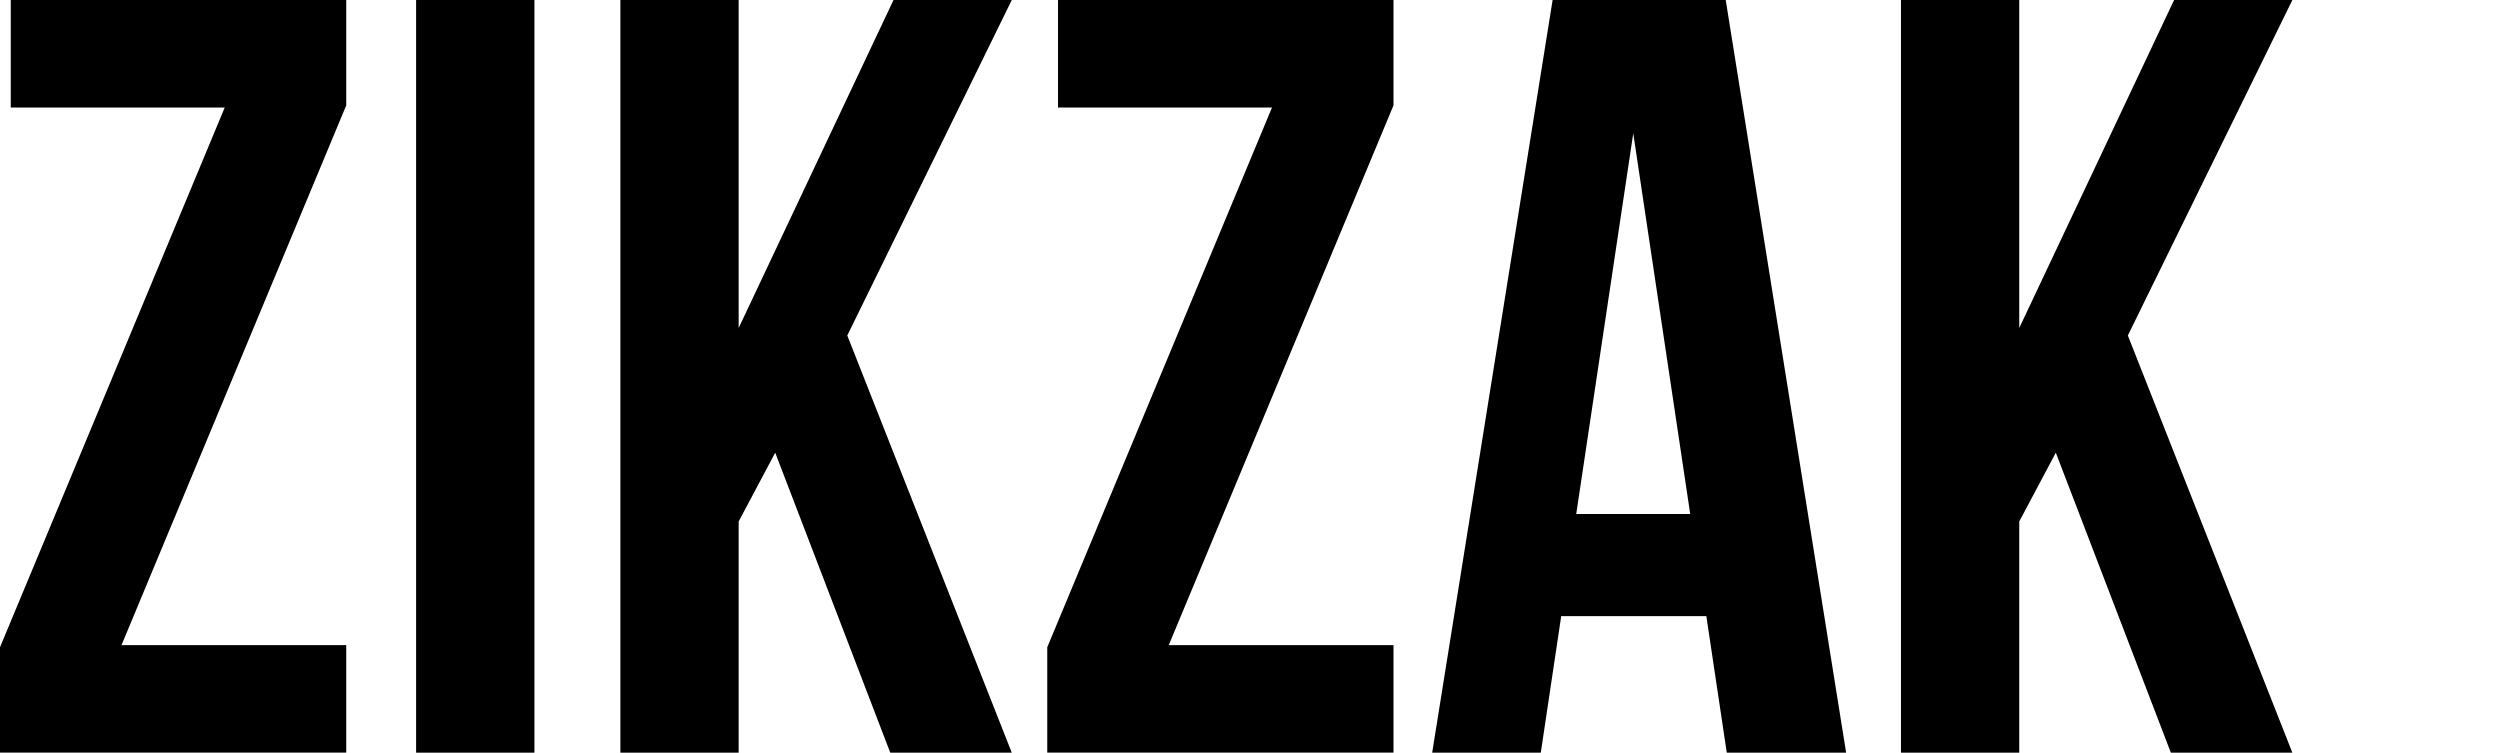 <svg width="93" height="28" viewBox="0 0 93 28" fill="none" xmlns="http://www.w3.org/2000/svg">
<path d="M12.88 0V3.92L4.52 23.998H12.88V27.998H0V24.078L8.36 4H0.4V0H12.88V0Z" fill="black"/>
<path d="M15.479 0H19.88V27.999H15.479V0Z" fill="black"/>
<path d="M28.838 16.84L27.478 19.4V28H23.078V0.001H27.478V12.201L33.238 0.001H37.638L31.519 12.48L37.638 28H33.118L28.838 16.84Z" fill="black"/>
<path d="M51.838 0V3.92L43.478 23.998H51.838V27.998H38.958V24.078L47.318 4H39.358V0H51.838V0Z" fill="black"/>
<path d="M68.676 28H64.236L63.476 22.92H58.077L57.317 28H53.277L57.757 0.001H64.197L68.676 28ZM58.636 19.12H62.876L60.757 4.96L58.636 19.12Z" fill="black"/>
<path d="M76.476 16.84L75.116 19.4V28H70.716V0.001H75.116V12.201L80.876 0.001H85.276L79.156 12.48L85.276 28H80.756L76.476 16.84Z" fill="black"/>
</svg>
